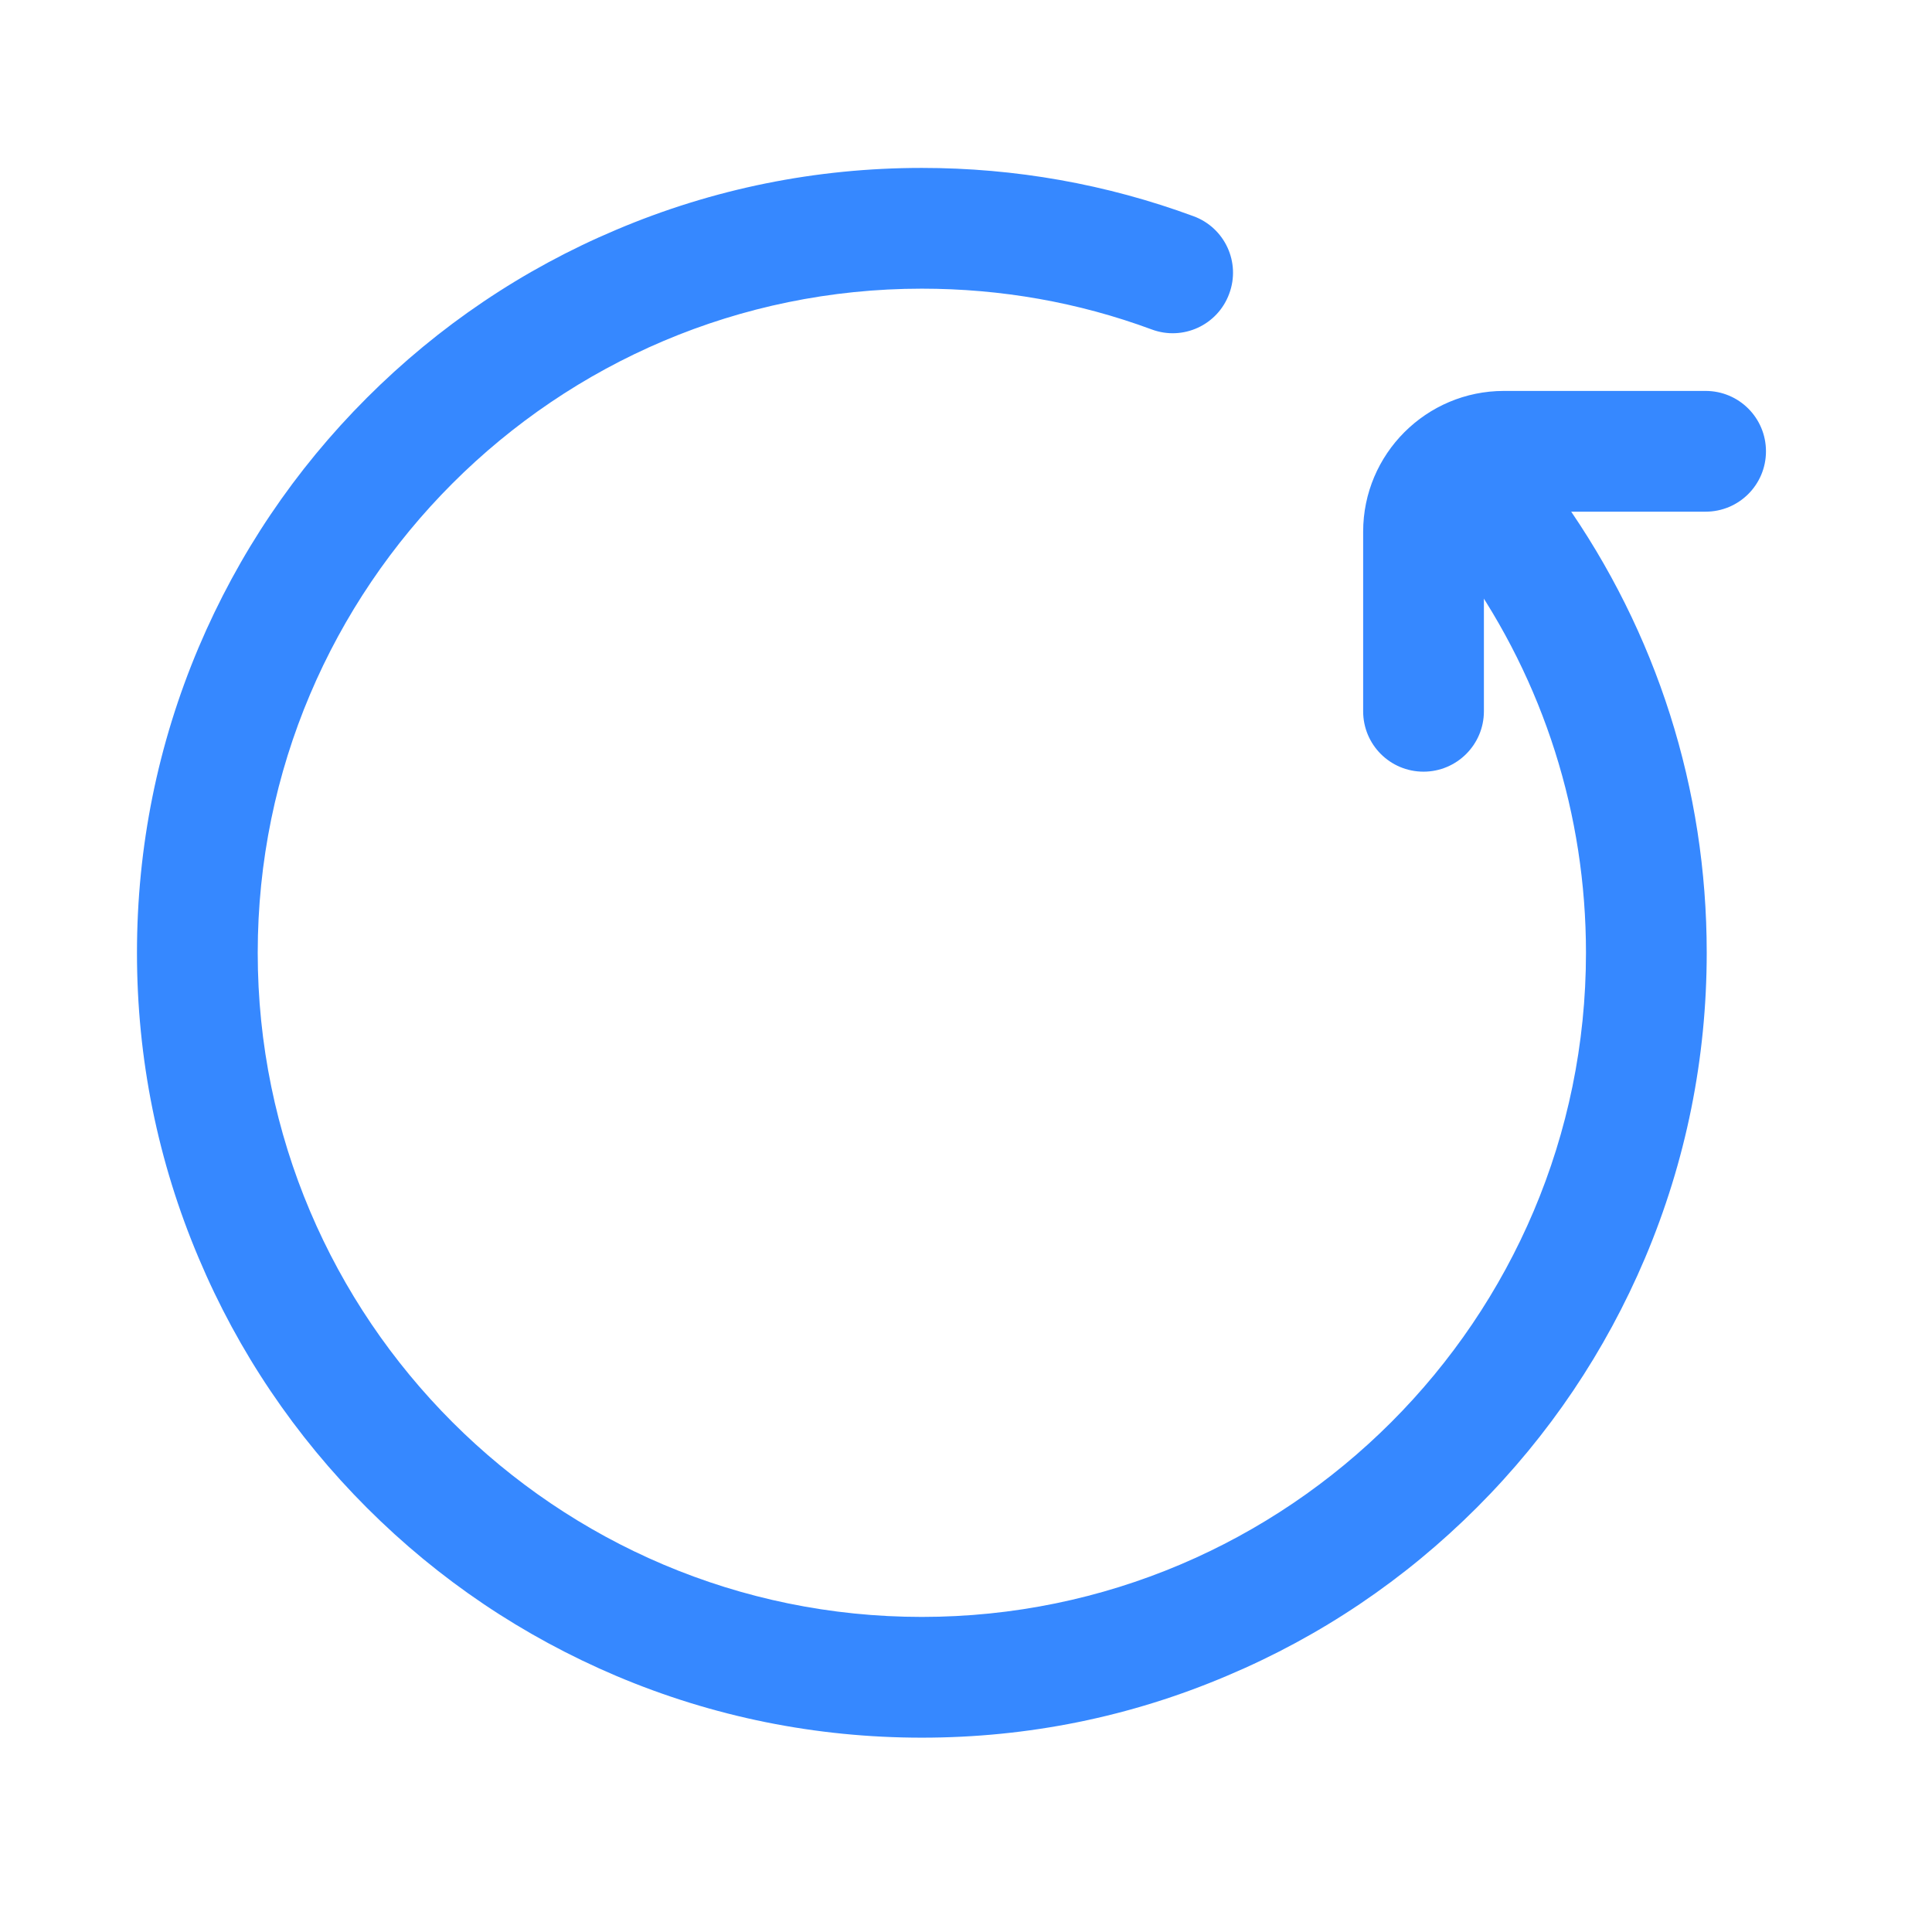 <?xml version="1.0" standalone="no"?><!DOCTYPE svg PUBLIC "-//W3C//DTD SVG 1.1//EN" "http://www.w3.org/Graphics/SVG/1.1/DTD/svg11.dtd"><svg t="1611650576662" class="icon" viewBox="0 0 1024 1024" version="1.1" xmlns="http://www.w3.org/2000/svg" p-id="1343" xmlns:xlink="http://www.w3.org/1999/xlink" width="200" height="200"><defs><style type="text/css"></style></defs><path d="M488.6 921c-56.1 0-110.6-11-161.9-32.7-49.5-21-94-50.9-132.2-89.1s-68.2-82.7-89.1-132.2c-21.8-51.4-32.8-105.9-32.8-162s11-110.6 32.7-161.9c21-49.5 50.9-94 89.1-132.2s82.7-68.2 132.2-89.1C378 100 432.5 89 488.6 89c49.5 0 97.9 8.6 144 25.6 16.6 6.1 25.1 24.5 18.9 41.1-6.1 16.6-24.5 25.1-41.1 18.9-38.9-14.4-79.9-21.6-121.8-21.6-194.1 0-352 157.9-352 352s157.9 352 352 352 352-157.9 352-352c0-73.3-22.3-143.5-64.4-203.1-10.2-14.4-6.8-34.4 7.6-44.6 14.4-10.2 34.4-6.8 44.6 7.6 49.8 70.4 76.2 153.4 76.2 240 0 56.1-11 110.6-32.7 161.9-21 49.5-50.9 94-89.1 132.2s-82.7 68.2-132.2 89.1C599.2 910 544.8 921 488.6 921z" fill="#3688FF" p-id="1344"></path><path d="M754.5 409c-17.7 0-32-14.3-32-32v-95.2c0-41.2 33.5-74.6 74.6-74.6H904c17.7 0 32 14.3 32 32s-14.3 32-32 32H797.1c-5.9 0-10.6 4.8-10.6 10.6V377c0 17.7-14.4 32-32 32z" fill="#3688FF" p-id="1345"></path></svg>